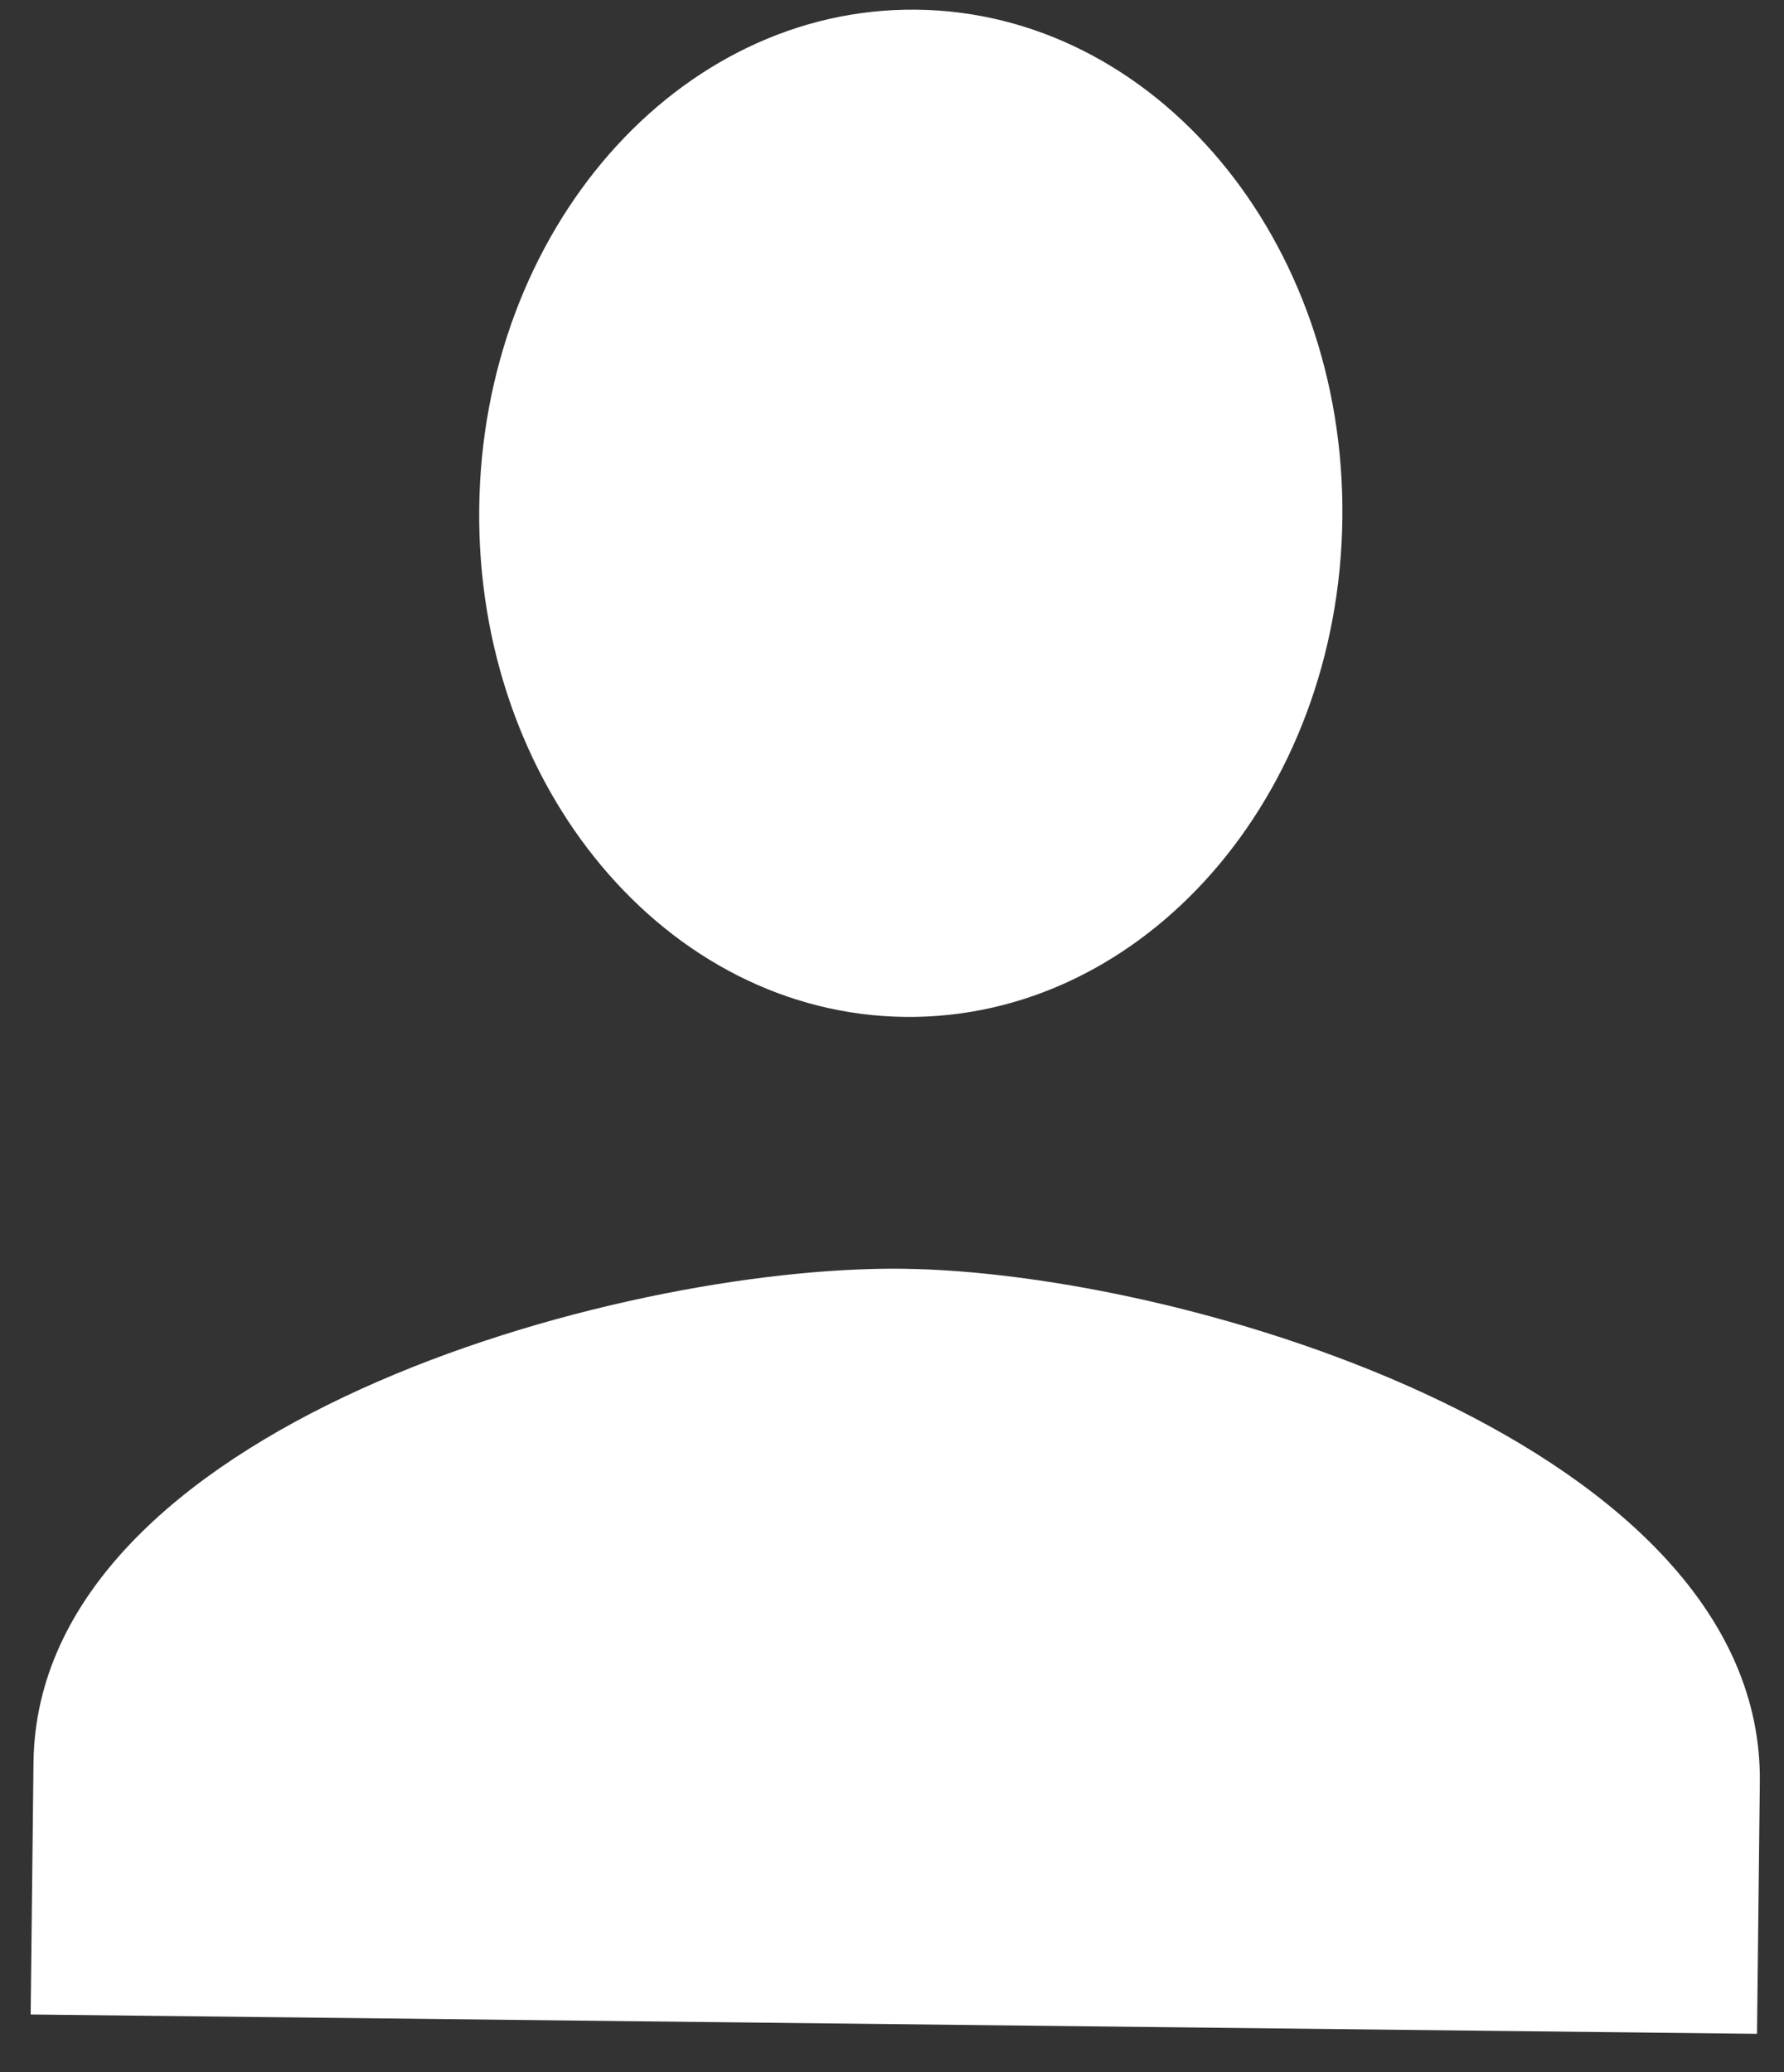<svg width="31" height="36" viewBox="0 0 31 36" fill="none" xmlns="http://www.w3.org/2000/svg">
<rect x="0" y="0" width="31" height="36" fill="#333333" stroke="none"/>
<path d="M15.728 17.667C19.872 17.713 23.272 13.836 23.326 9.002C23.38 4.167 20.068 0.214 15.924 0.168C11.781 0.122 8.381 3.999 8.327 8.833C8.273 13.668 11.585 17.62 15.728 17.667ZM15.679 22.042C10.673 21.986 0.647 24.805 0.582 30.623L0.533 34.998L30.531 35.334L30.58 30.959C30.645 25.141 20.685 22.098 15.679 22.042Z" fill="white"/>
</svg>
